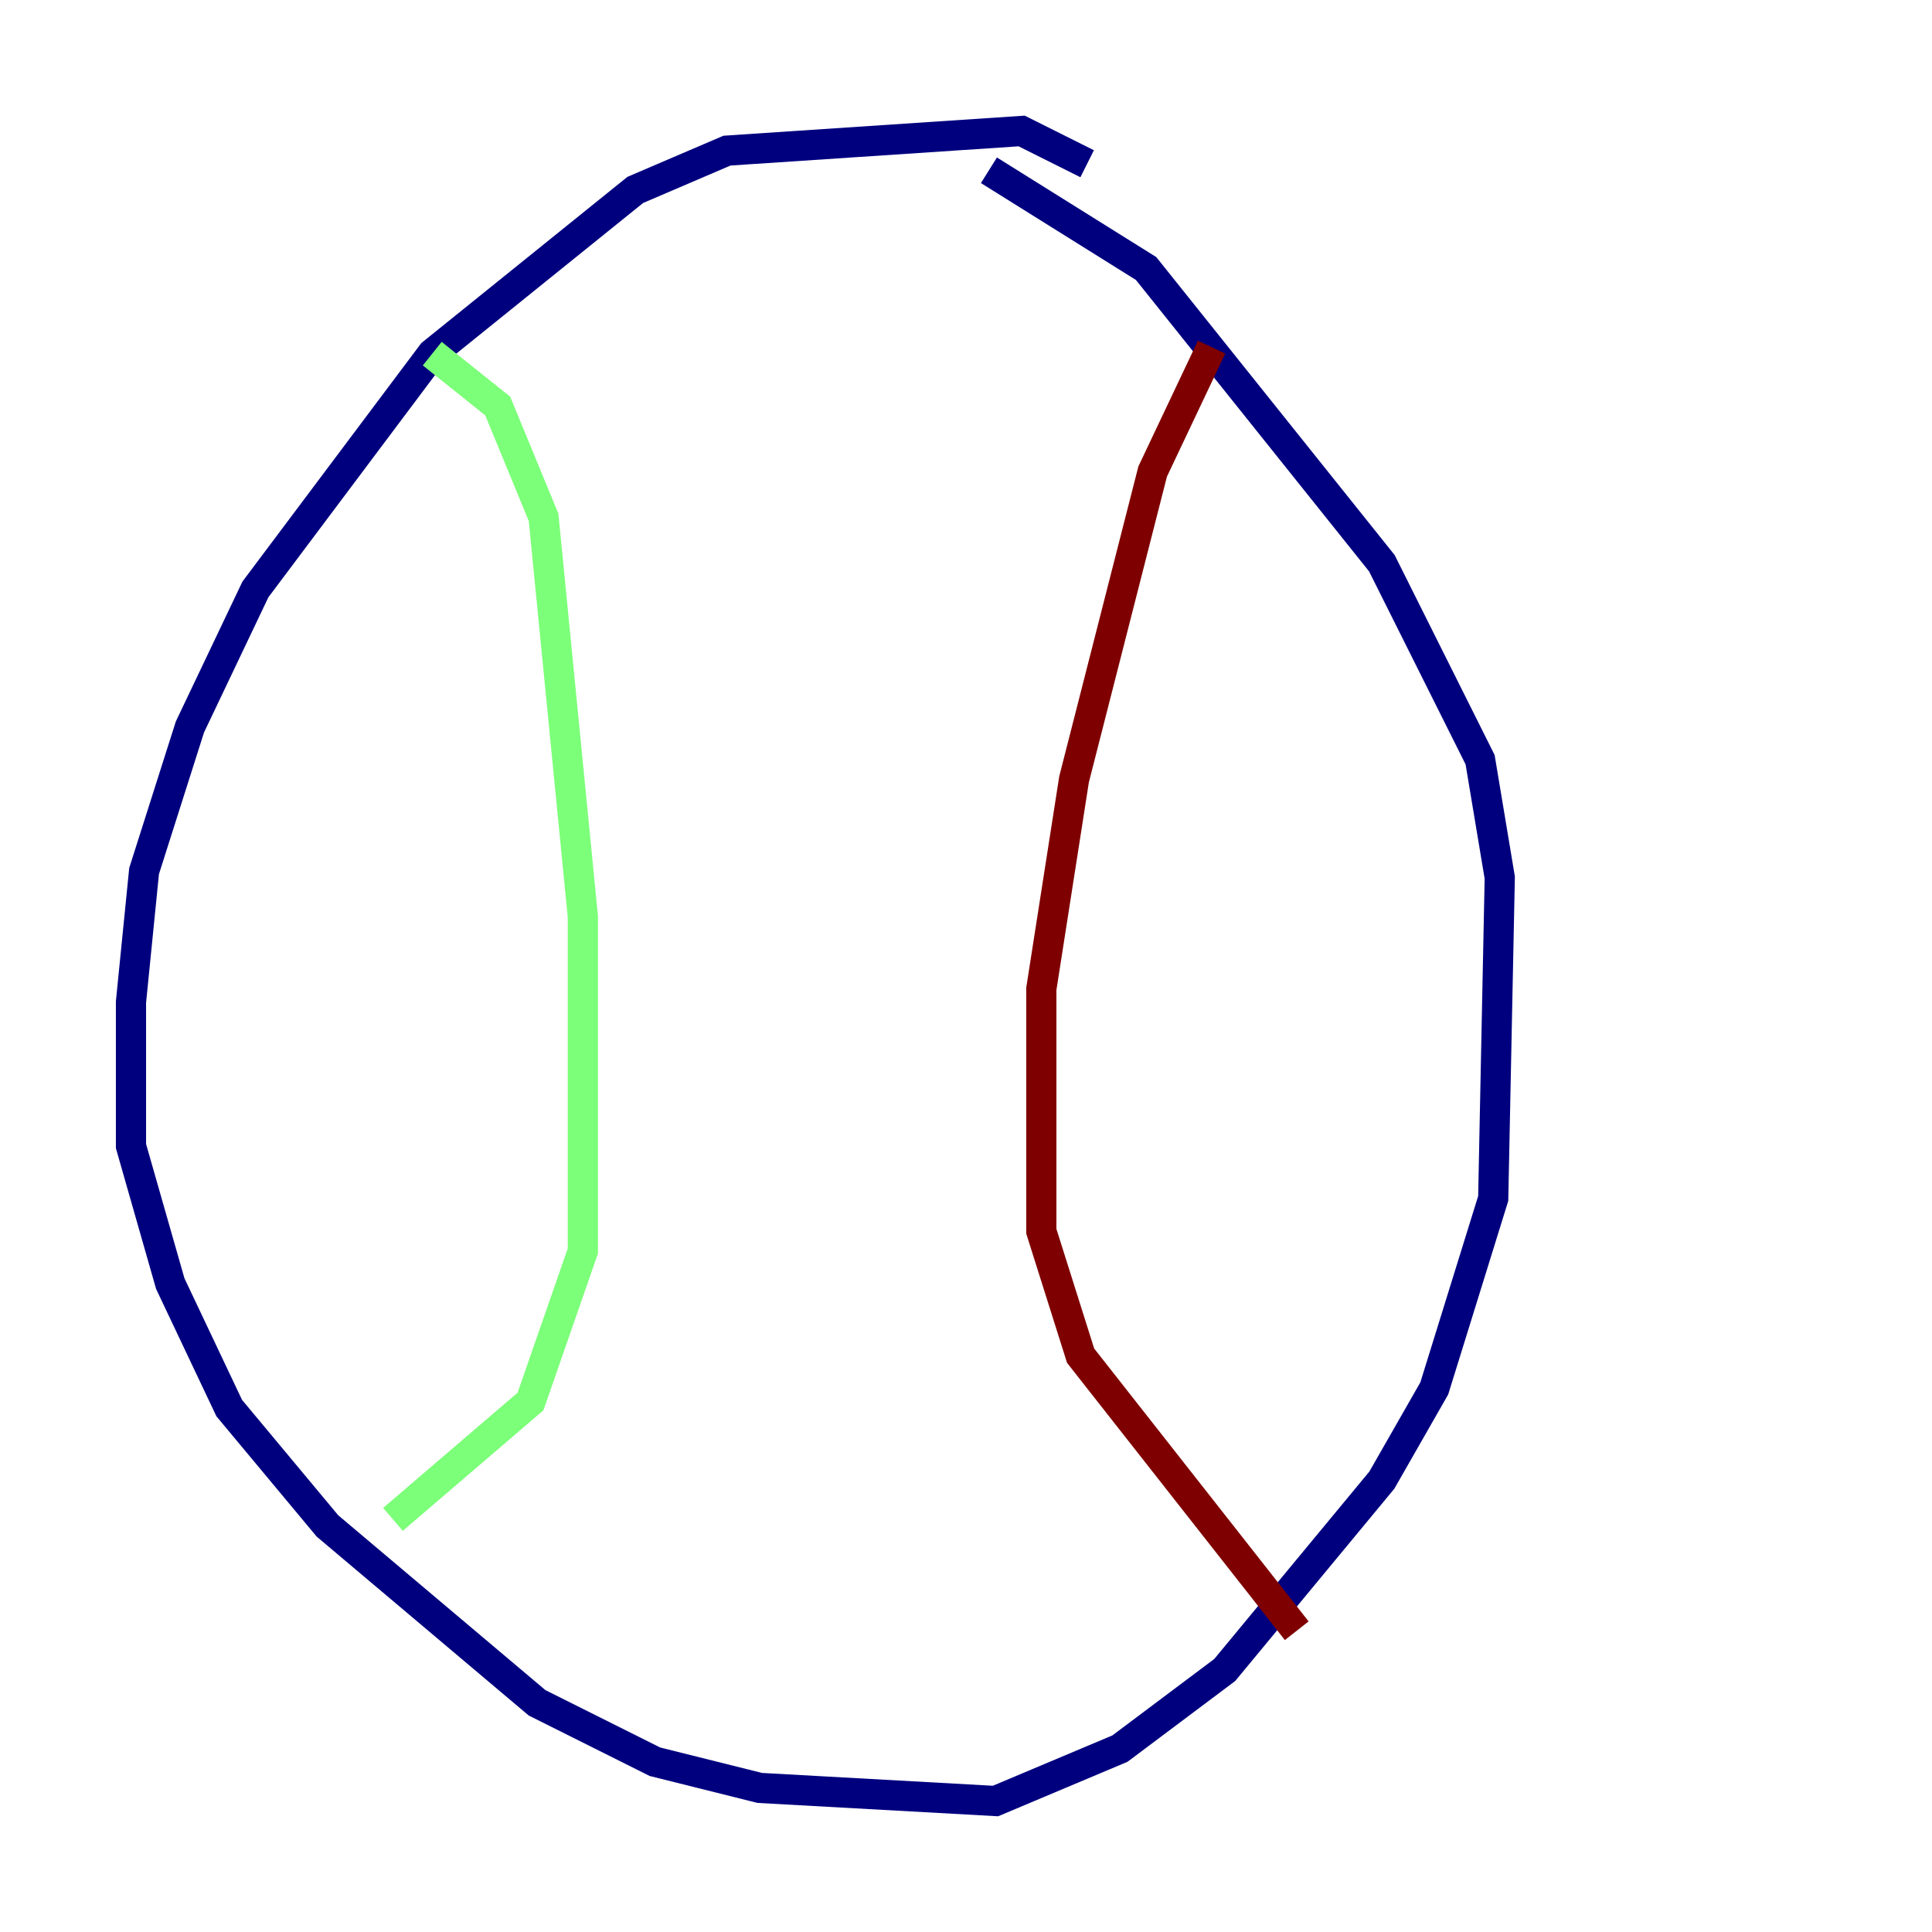 <?xml version="1.0" encoding="utf-8" ?>
<svg baseProfile="tiny" height="128" version="1.2" viewBox="0,0,128,128" width="128" xmlns="http://www.w3.org/2000/svg" xmlns:ev="http://www.w3.org/2001/xml-events" xmlns:xlink="http://www.w3.org/1999/xlink"><defs /><polyline fill="none" points="72.027,10.848 67.688,8.678 48.163,9.98 42.088,12.583 28.637,23.43 16.922,39.051 12.583,48.163 9.546,57.709 8.678,66.386 8.678,75.932 11.281,85.044 15.186,93.288 21.695,101.098 35.58,112.814 43.39,116.719 50.332,118.454 65.953,119.322 74.197,115.851 81.139,110.644 91.552,98.061 95.024,91.986 98.929,79.403 99.363,58.142 98.061,50.332 91.552,37.315 75.932,17.79 65.519,11.281" stroke="#00007f" stroke-width="2" /><polyline fill="none" points="28.637,23.43 32.976,26.902 36.014,34.278 38.617,60.746 38.617,82.875 35.146,92.854 26.034,100.664" stroke="#7cff79" stroke-width="2" /><polyline fill="none" points="80.271,22.997 76.366,31.241 71.159,51.634 68.99,65.519 68.99,81.573 71.593,89.817 85.912,108.041" stroke="#7f0000" stroke-width="2" /></svg>